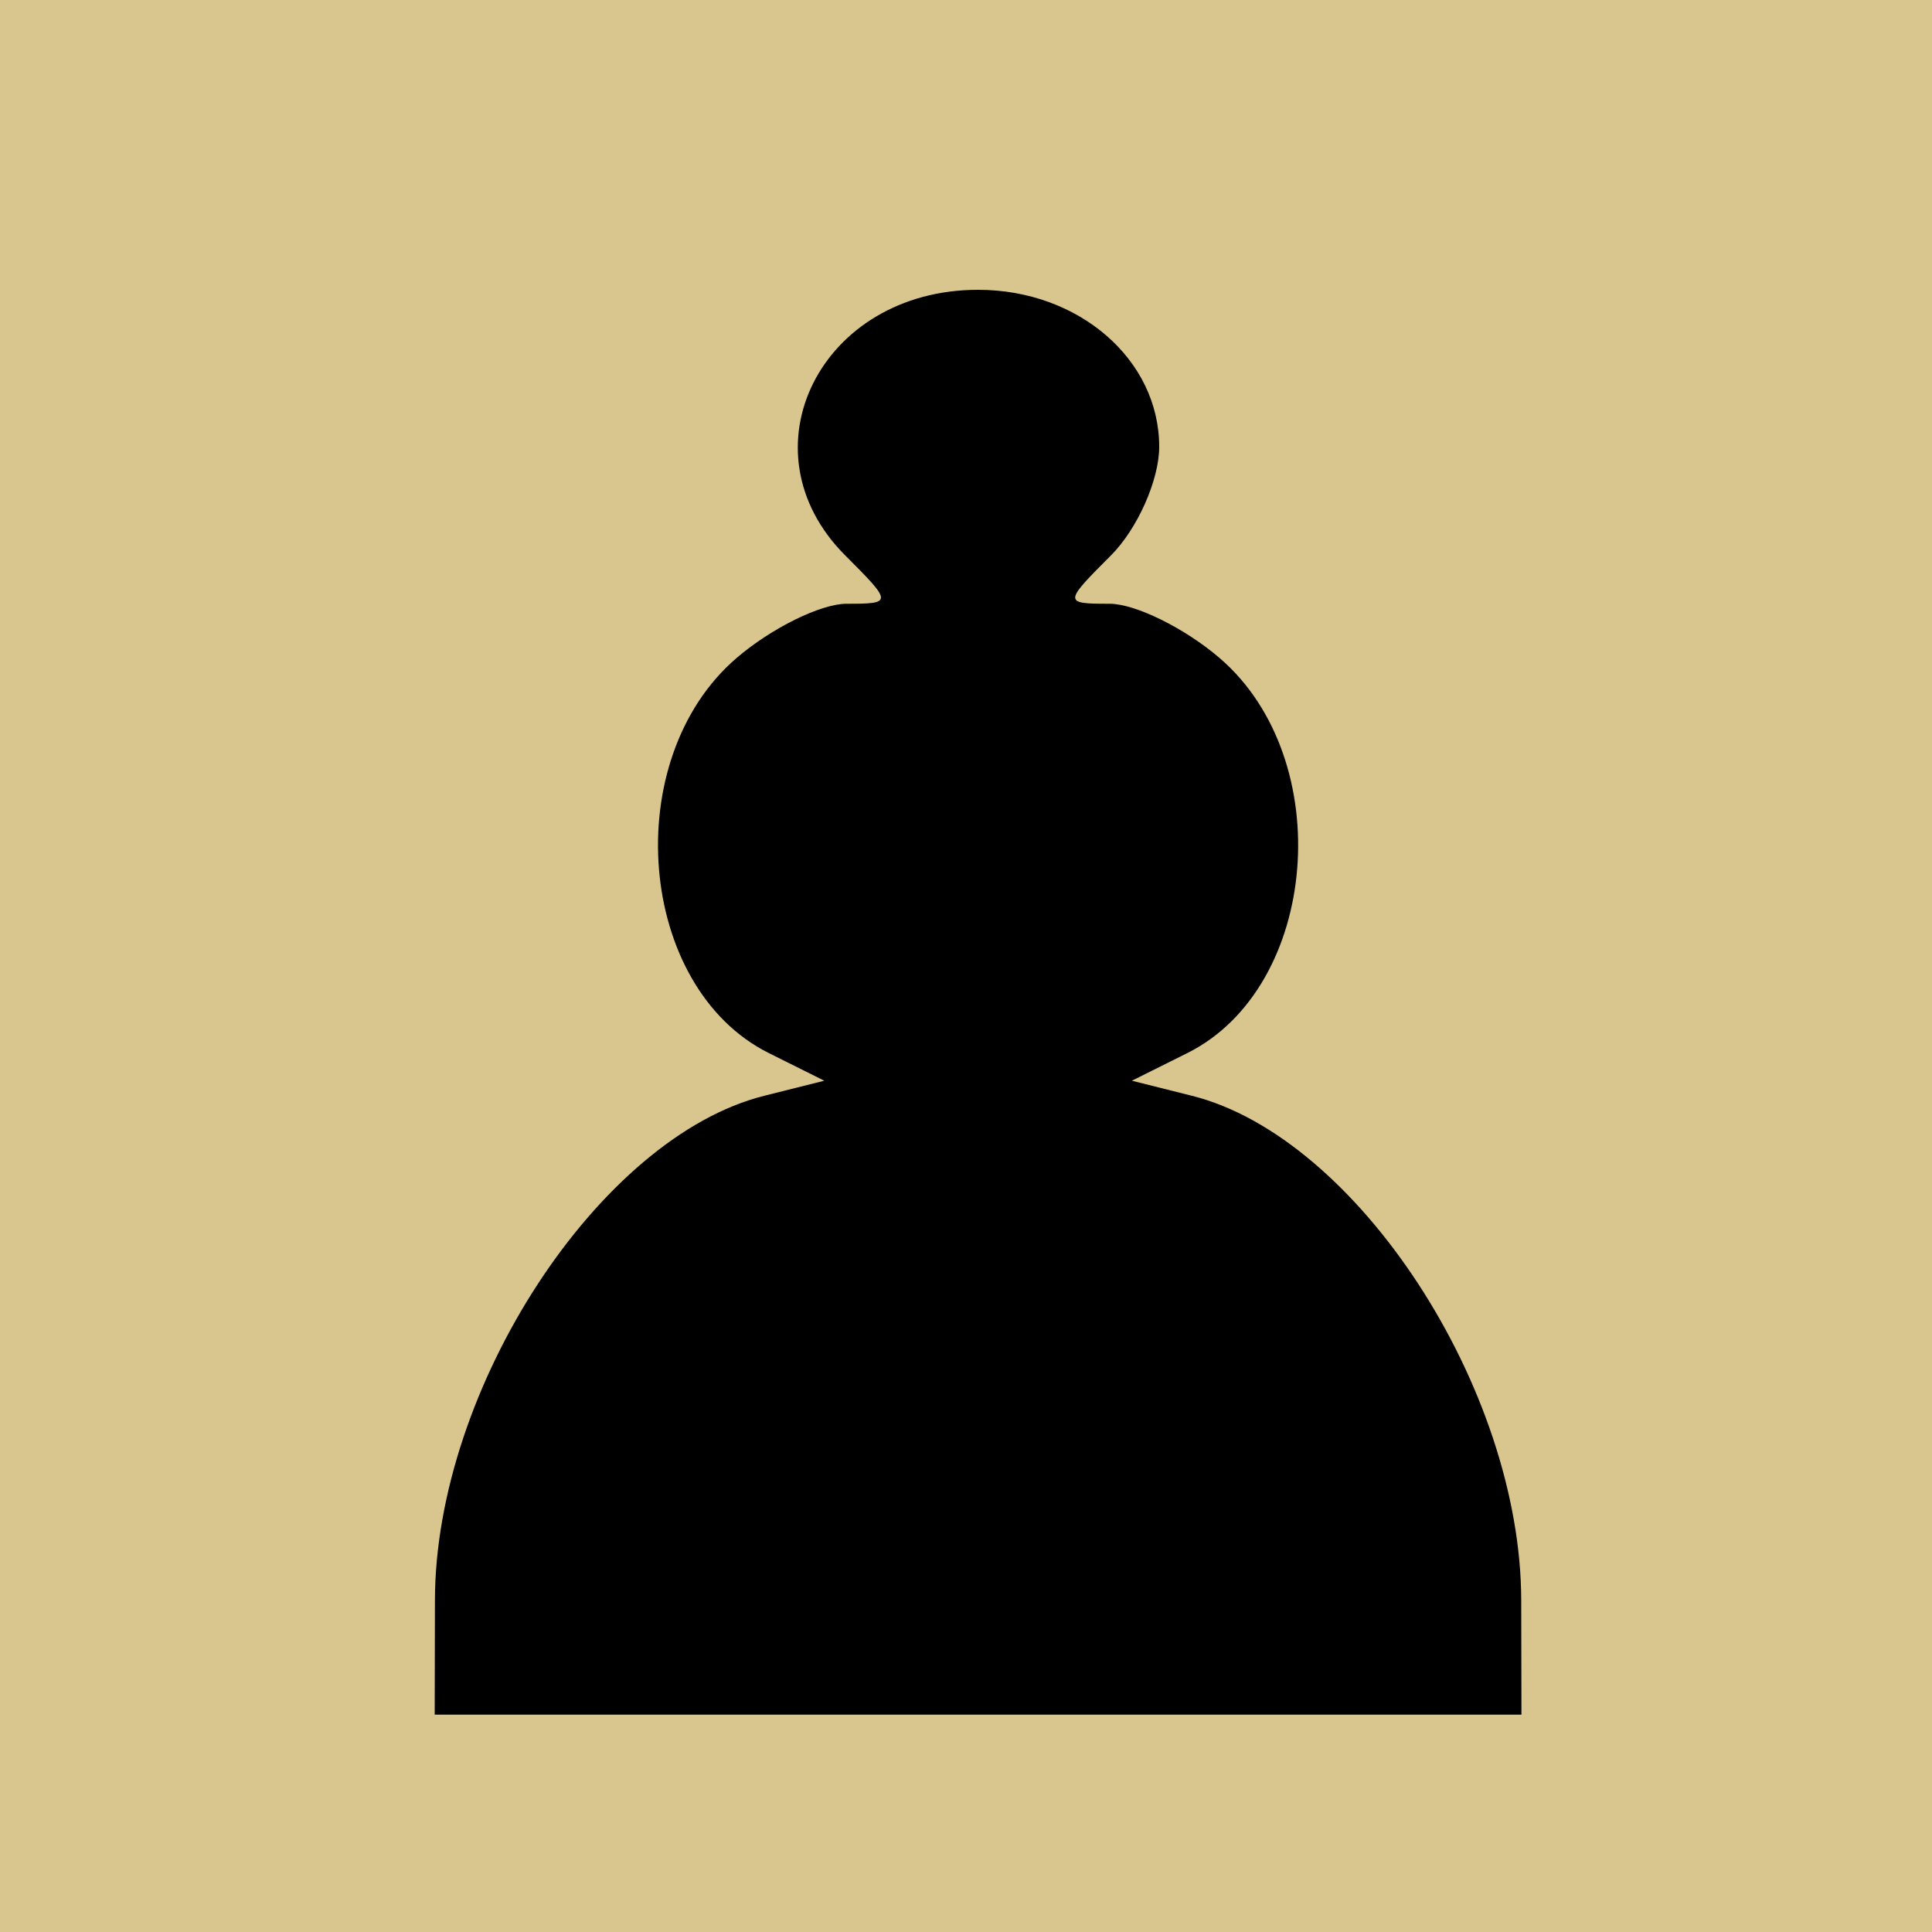 <?xml version="1.0" encoding="UTF-8" standalone="no"?>
<!-- Created with Inkscape (http://www.inkscape.org/) -->
<svg
   xmlns:dc="http://purl.org/dc/elements/1.1/"
   xmlns:cc="http://web.resource.org/cc/"
   xmlns:rdf="http://www.w3.org/1999/02/22-rdf-syntax-ns#"
   xmlns:svg="http://www.w3.org/2000/svg"
   xmlns="http://www.w3.org/2000/svg"
   xmlns:sodipodi="http://sodipodi.sourceforge.net/DTD/sodipodi-0.dtd"
   xmlns:inkscape="http://www.inkscape.org/namespaces/inkscape"
   width="1000"
   height="1000"
   id="svg2"
   inkscape:label="Pozadí"
   sodipodi:version="0.32"
   inkscape:version="0.44.1"
   sodipodi:docbase="F:\zzz-netestlé-zzz\svgImages"
   sodipodi:docname="BLACK_PAWN_L.svg">
  <defs
     id="defs3" />
  <sodipodi:namedview
     id="base"
     pagecolor="#ffffff"
     bordercolor="#666666"
     borderopacity="1.0"
     inkscape:pageopacity="0.0"
     inkscape:pageshadow="2"
     inkscape:zoom="0.35"
     inkscape:cx="375"
     inkscape:cy="520"
     inkscape:document-units="px"
     inkscape:current-layer="layer1"
     inkscape:window-width="1280"
     inkscape:window-height="975"
     inkscape:window-x="-4"
     inkscape:window-y="-4" />
  <g
     inkscape:label="Vrstva 1"
     inkscape:groupmode="layer"
     id="layer1">
    <rect
       style="opacity:1;fill:#d9c58e;fill-opacity:1;fill-rule:evenodd;stroke:none;stroke-width:0;stroke-linejoin:round;stroke-miterlimit:4;stroke-dasharray:none;stroke-dashoffset:0;stroke-opacity:1"
       id="rect1870"
       width="1000"
       height="1000"
       x="0"
       y="1.1368684e-013" />
    <path
       style="fill:black"
       d="M 225.122,828.125 C 225.348,718.466 310.15,588.615 395.537,567.185 L 426.647,559.376 L 397.945,545.067 C 329.762,511.074 320.09,393.187 381.174,340.645 C 399.17,325.165 424.83,312.5 438.197,312.5 C 462.035,312.5 462.022,312.022 437.5,287.5 C 383.146,233.146 424.72,150 506.25,150 C 558.345,150 600,186.101 600,231.25 C 600,248.438 588.75,273.75 575,287.5 C 550.478,312.022 550.465,312.5 574.303,312.5 C 587.67,312.5 613.33,325.165 631.326,340.645 C 692.41,393.187 682.738,511.074 614.555,545.067 L 585.853,559.376 L 616.963,567.185 C 702.35,588.615 787.152,718.466 787.378,828.125 L 787.5,887.5 L 506.25,887.5 L 225,887.5 L 225.122,828.125 z "
       id="path1897" />
  </g>
</svg>
